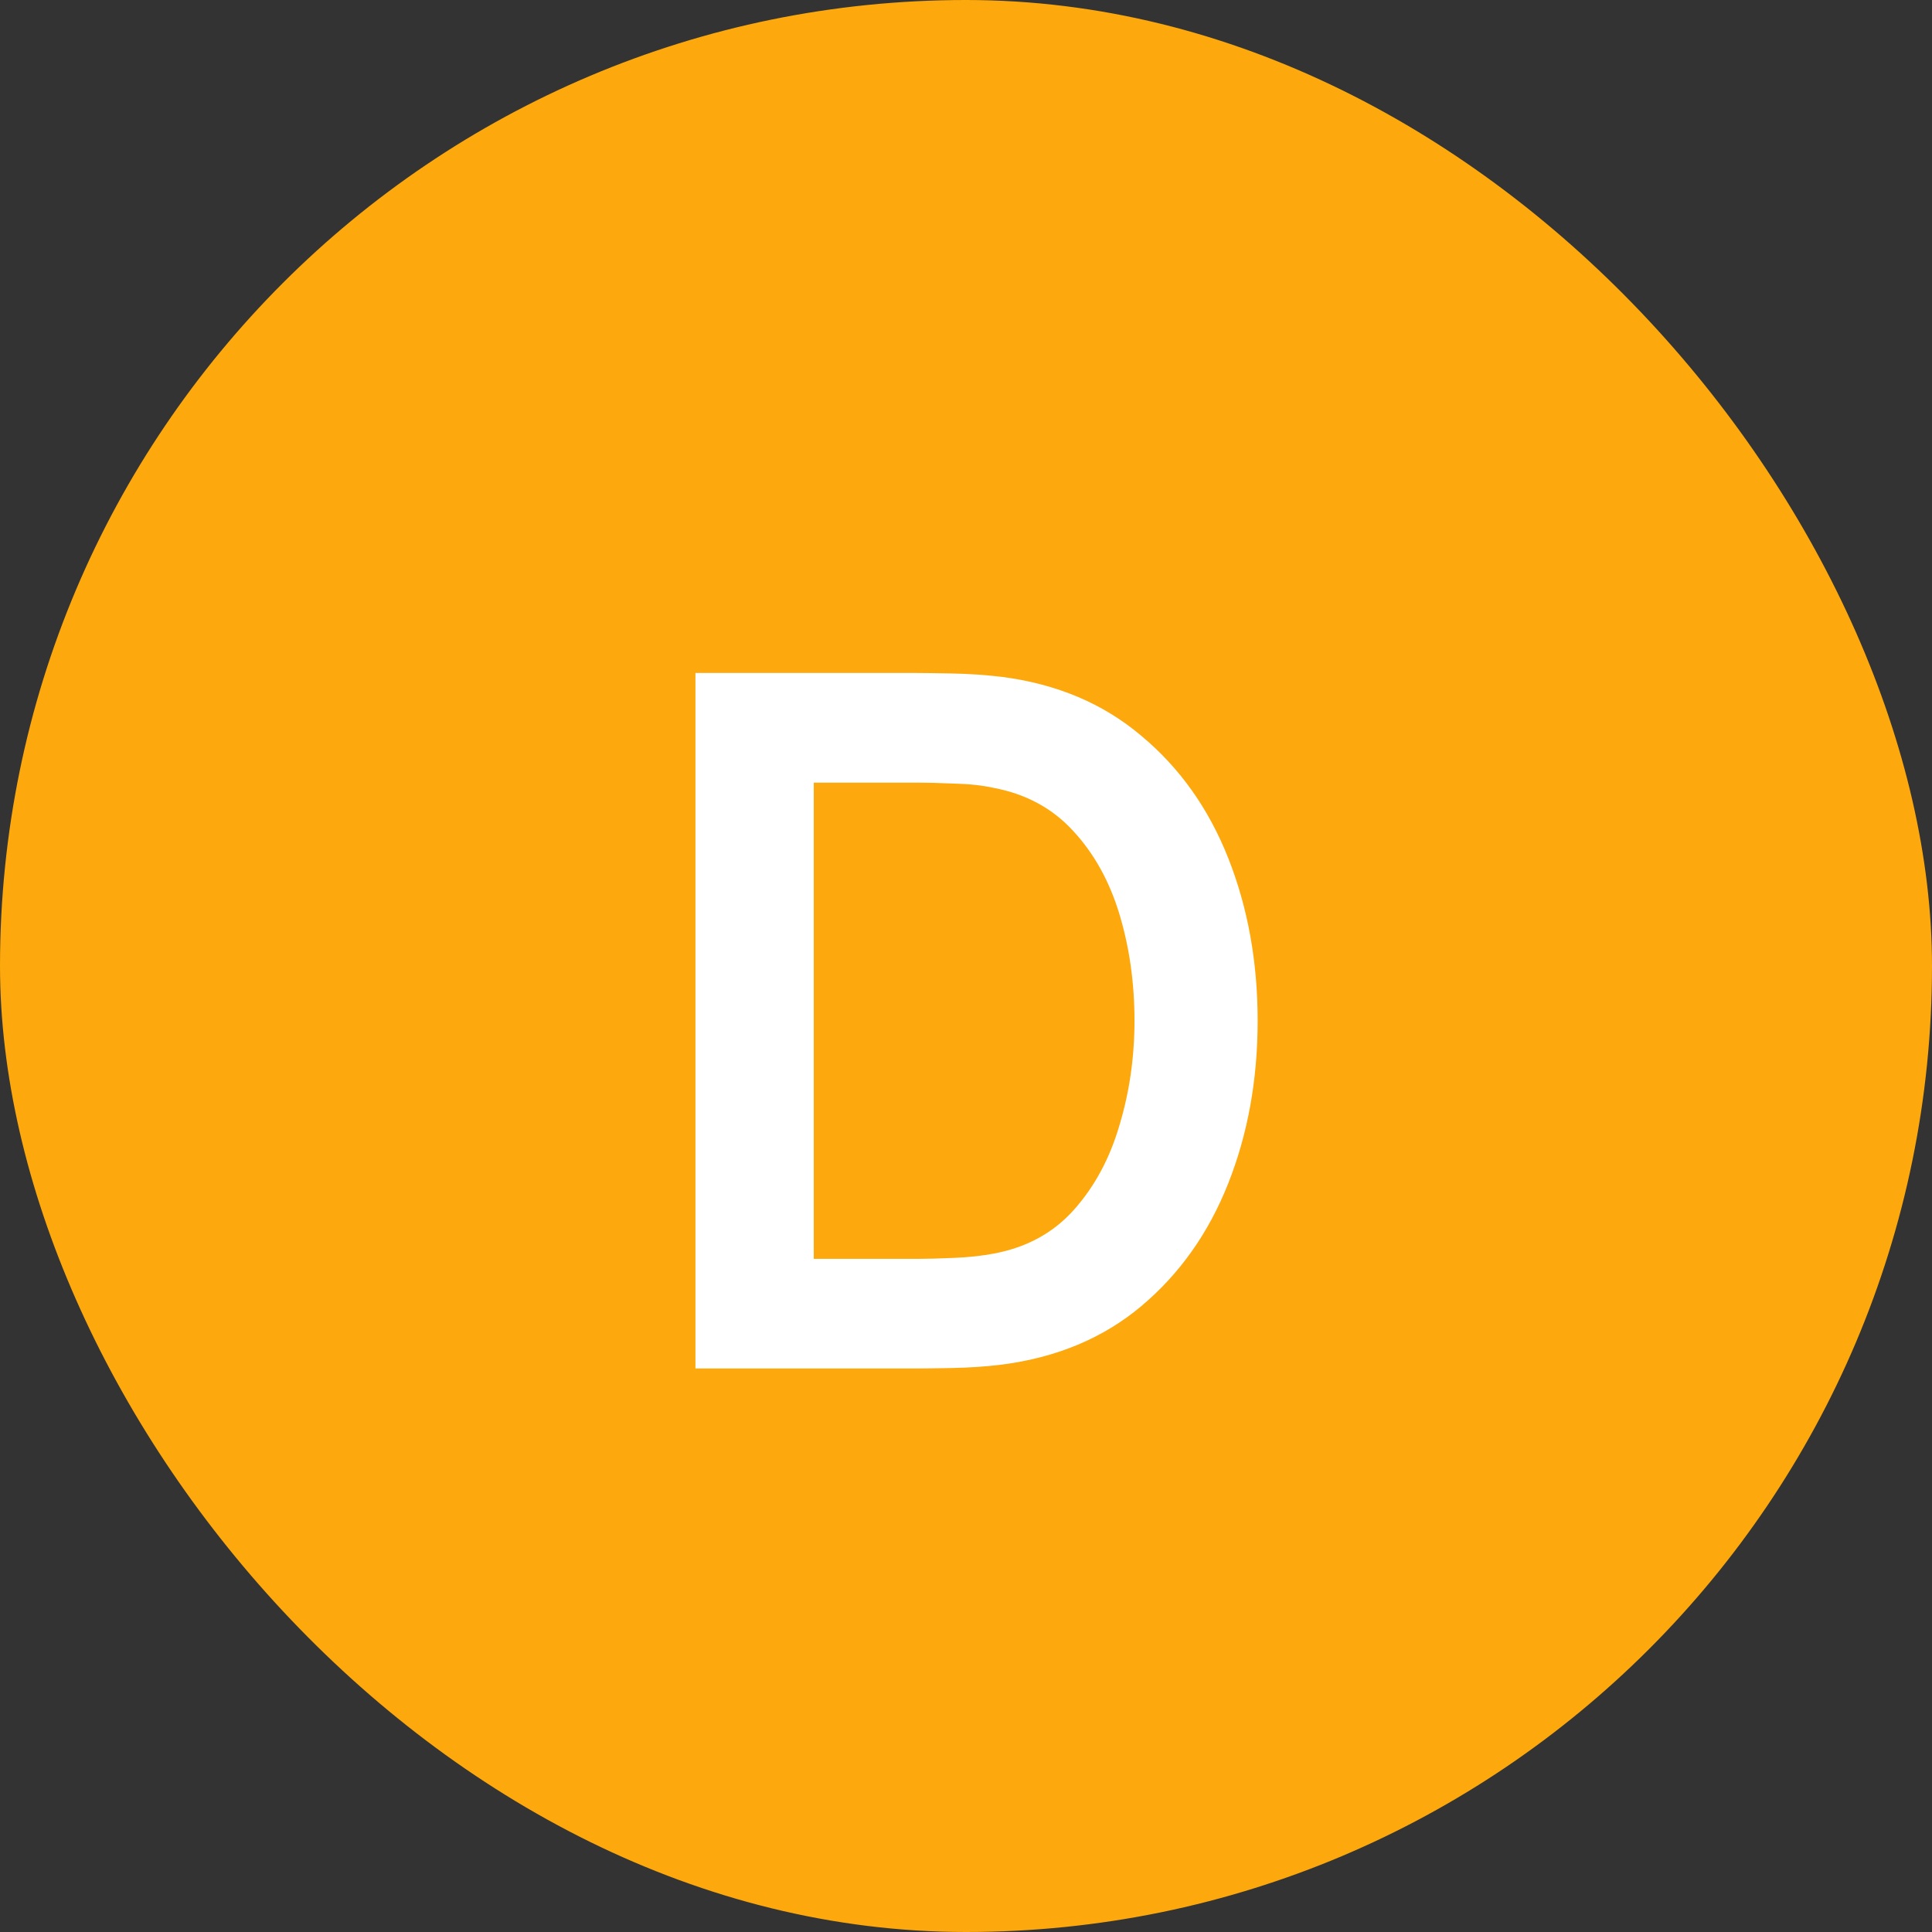 <svg width="24" height="24" viewBox="0 0 24 24" fill="none" xmlns="http://www.w3.org/2000/svg">
<rect x="0" y="0" width="24" height="24" fill="#333333" stroke="none"/>
<rect width="24" height="24" rx="12" fill="#FDA80C"/>
<path d="M8.639 17V8.36H11.393C11.465 8.36 11.607 8.362 11.819 8.366C12.035 8.37 12.243 8.384 12.443 8.408C13.127 8.496 13.705 8.74 14.177 9.14C14.653 9.536 15.013 10.042 15.257 10.658C15.501 11.274 15.623 11.948 15.623 12.68C15.623 13.412 15.501 14.086 15.257 14.702C15.013 15.318 14.653 15.826 14.177 16.226C13.705 16.622 13.127 16.864 12.443 16.952C12.247 16.976 12.041 16.99 11.825 16.994C11.609 16.998 11.465 17 11.393 17H8.639ZM10.109 15.638H11.393C11.513 15.638 11.665 15.634 11.849 15.626C12.037 15.618 12.203 15.6 12.347 15.572C12.755 15.496 13.087 15.314 13.343 15.026C13.599 14.738 13.787 14.388 13.907 13.976C14.031 13.564 14.093 13.132 14.093 12.68C14.093 12.212 14.031 11.772 13.907 11.36C13.783 10.948 13.591 10.602 13.331 10.322C13.075 10.042 12.747 9.864 12.347 9.788C12.203 9.756 12.037 9.738 11.849 9.734C11.665 9.726 11.513 9.722 11.393 9.722H10.109V15.638Z" fill="white"/>
</svg>
